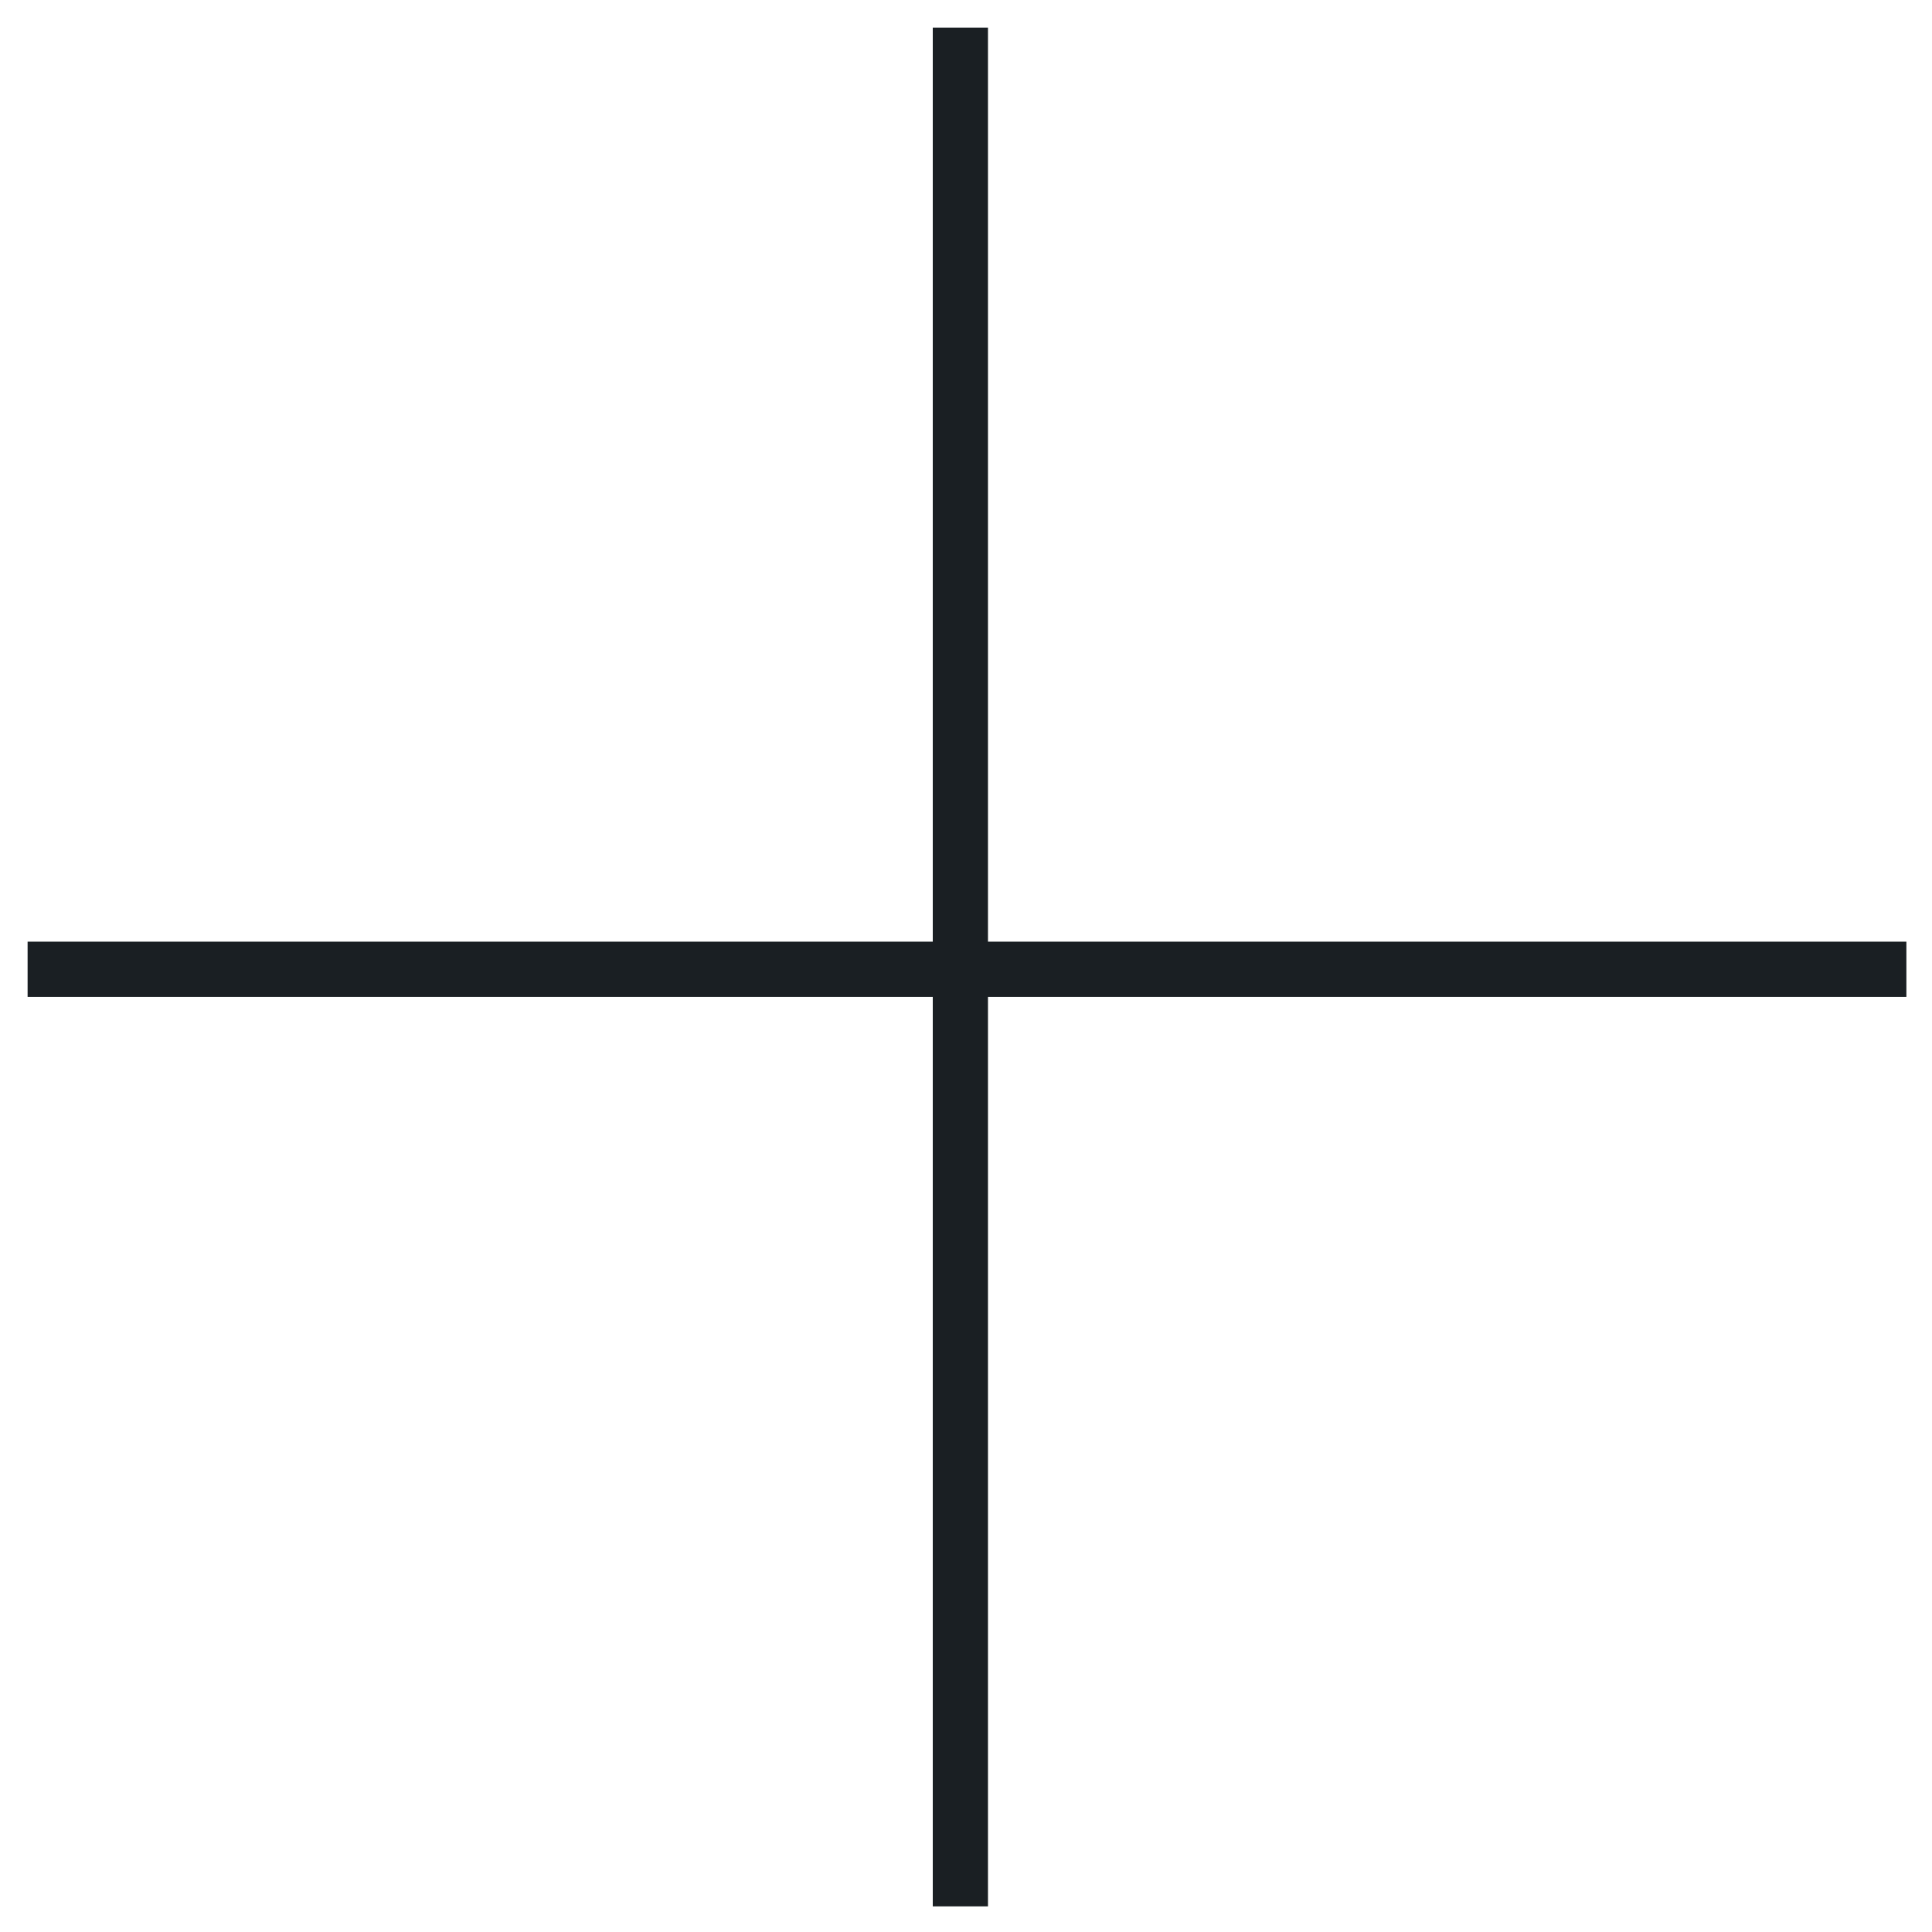 <svg width="35" height="35" viewBox="0 0 35 35" fill="none" xmlns="http://www.w3.org/2000/svg">
<path fill-rule="evenodd" clip-rule="evenodd" d="M17.898 1V0.5H16.898V1V17.059H1H0.5V18.059H1H16.898V34.036V34.536H17.898V34.036V18.059H34.036H34.536V17.059H34.036H17.898V1Z" fill="#1A1F23"/>
</svg>
